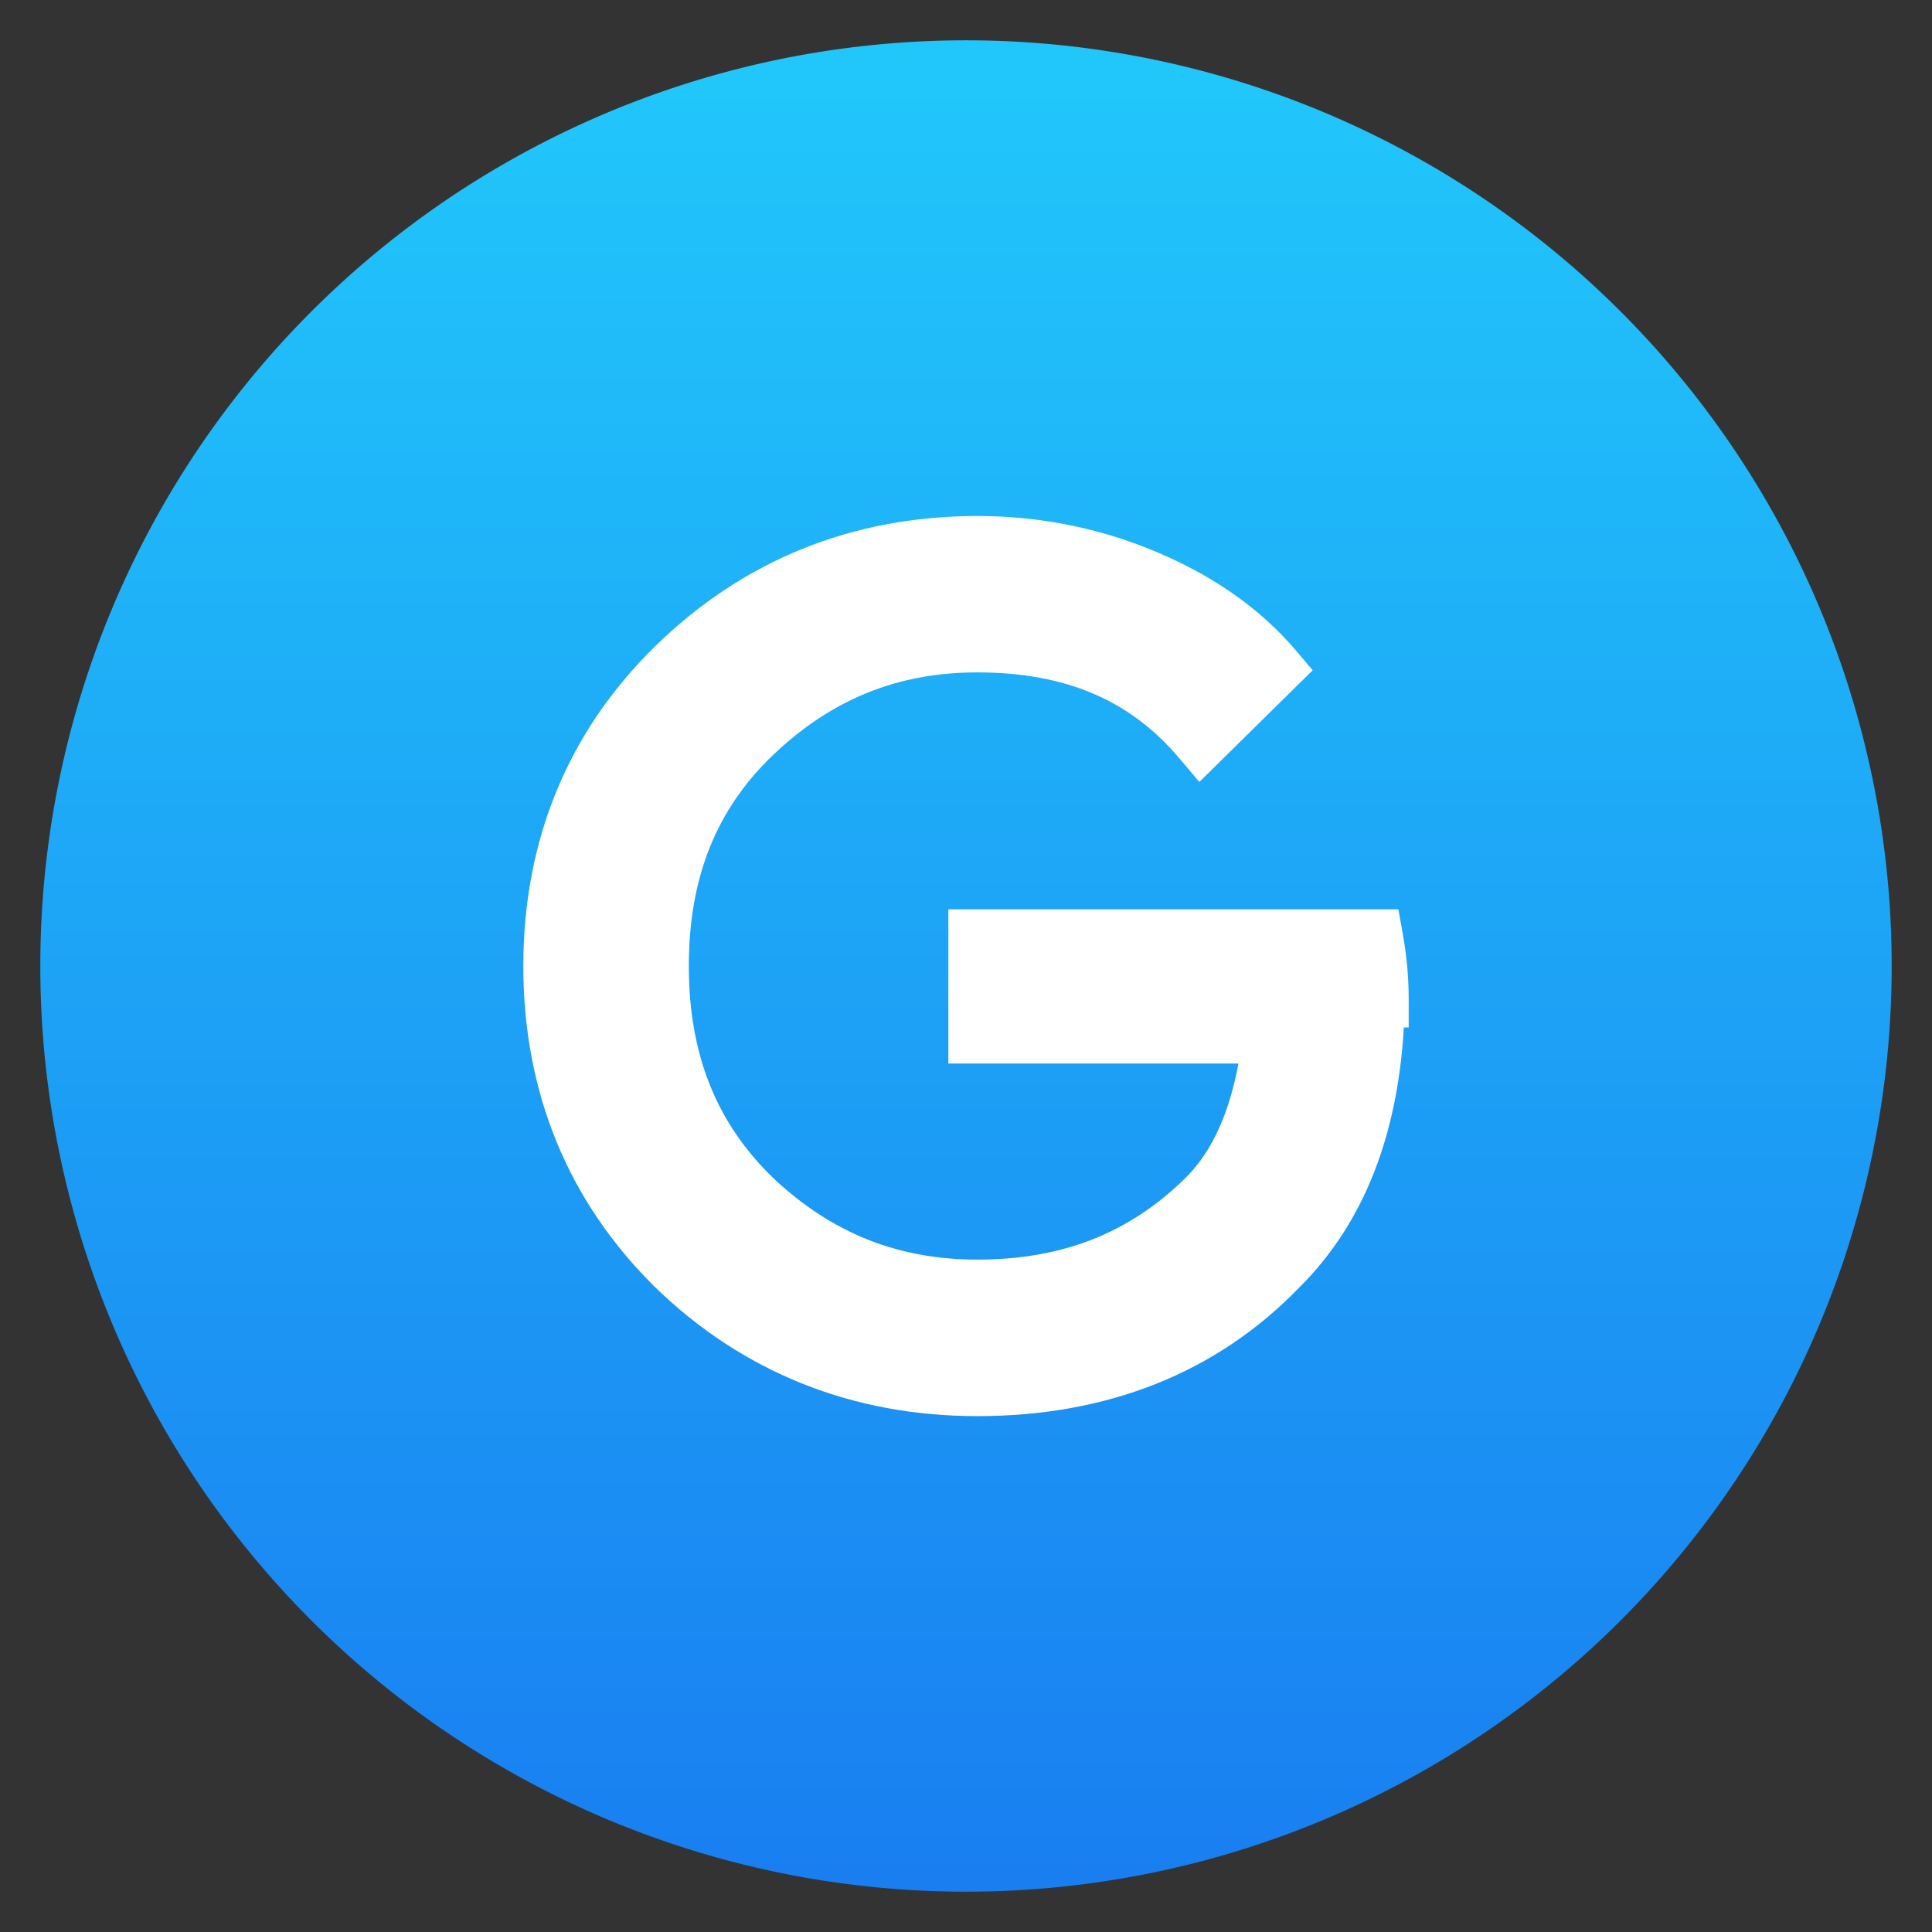 <?xml version="1.0" encoding="UTF-8"?>
<svg id="svg8" width="48" height="48" version="1.1" viewBox="0 0 12.7 12.7" xmlns="http://www.w3.org/2000/svg" xmlns:xlink="http://www.w3.org/1999/xlink">
 <rect x="0" y="0" width="12.7" height="12.7" fill="#333333" stroke="none"/>
 <defs id="defs2">
  <linearGradient id="linearGradient3364" x1="399.994" x2="399.994" y1="545.139" y2="518.139" gradientTransform="matrix(.435 0 0 .435 -167.768 -224.808)" gradientUnits="userSpaceOnUse">
   <stop id="stop7-6" stop-color="#197ff1" offset="0"/>
   <stop id="stop9-7" stop-color="#21c6fb" offset="1"/>
  </linearGradient>
 </defs>
 <path id="circle12" d="m12.435 6.35a6.085 6.085 0 0 1-6.085 6.085 6.085 6.085 0 0 1-6.085-6.085 6.085 6.085 0 0 1 6.085-6.085 6.085 6.085 0 0 1 6.085 6.085z" style="fill:url(#linearGradient3364);stroke-width:.565"/>
 <path id="path889" d="m6.425 3.392c-0.821 0-1.539 0.29-2.117 0.855-0.574 0.561-0.868 1.276-0.868 2.104 0 0.828 0.293 1.545 0.867 2.111l0.001 0.001c0.578 0.56 1.297 0.846 2.117 0.846 0.852 0 1.572-0.284 2.113-0.843 0.439-0.434 0.651-1.025 0.69-1.712h0.032v-0.189c0-0.14-0.013-0.284-0.04-0.433l-0.028-0.155h-2.958v1.014h1.907c-0.059 0.314-0.166 0.572-0.348 0.752-0.367 0.362-0.809 0.537-1.368 0.537-0.521 0-0.955-0.173-1.339-0.533-0.374-0.36-0.558-0.811-0.558-1.397 0-0.586 0.184-1.035 0.557-1.39 0.384-0.365 0.819-0.54 1.339-0.54 0.583 0 1.006 0.184 1.326 0.562l0.134 0.158 0.745-0.734-0.113-0.133c-0.232-0.272-0.539-0.487-0.912-0.644-0.374-0.158-0.77-0.237-1.18-0.237z" style="color-rendering:auto;color:#000000;dominant-baseline:auto;fill:#ffffff;font-feature-settings:normal;font-variant-alternates:normal;font-variant-caps:normal;font-variant-ligatures:normal;font-variant-numeric:normal;font-variant-position:normal;image-rendering:auto;isolation:auto;mix-blend-mode:normal;shape-padding:0;shape-rendering:auto;solid-color:#000000;text-decoration-color:#000000;text-decoration-line:none;text-decoration-style:solid;text-indent:0;text-orientation:mixed;text-transform:none;white-space:normal"/>
</svg>
